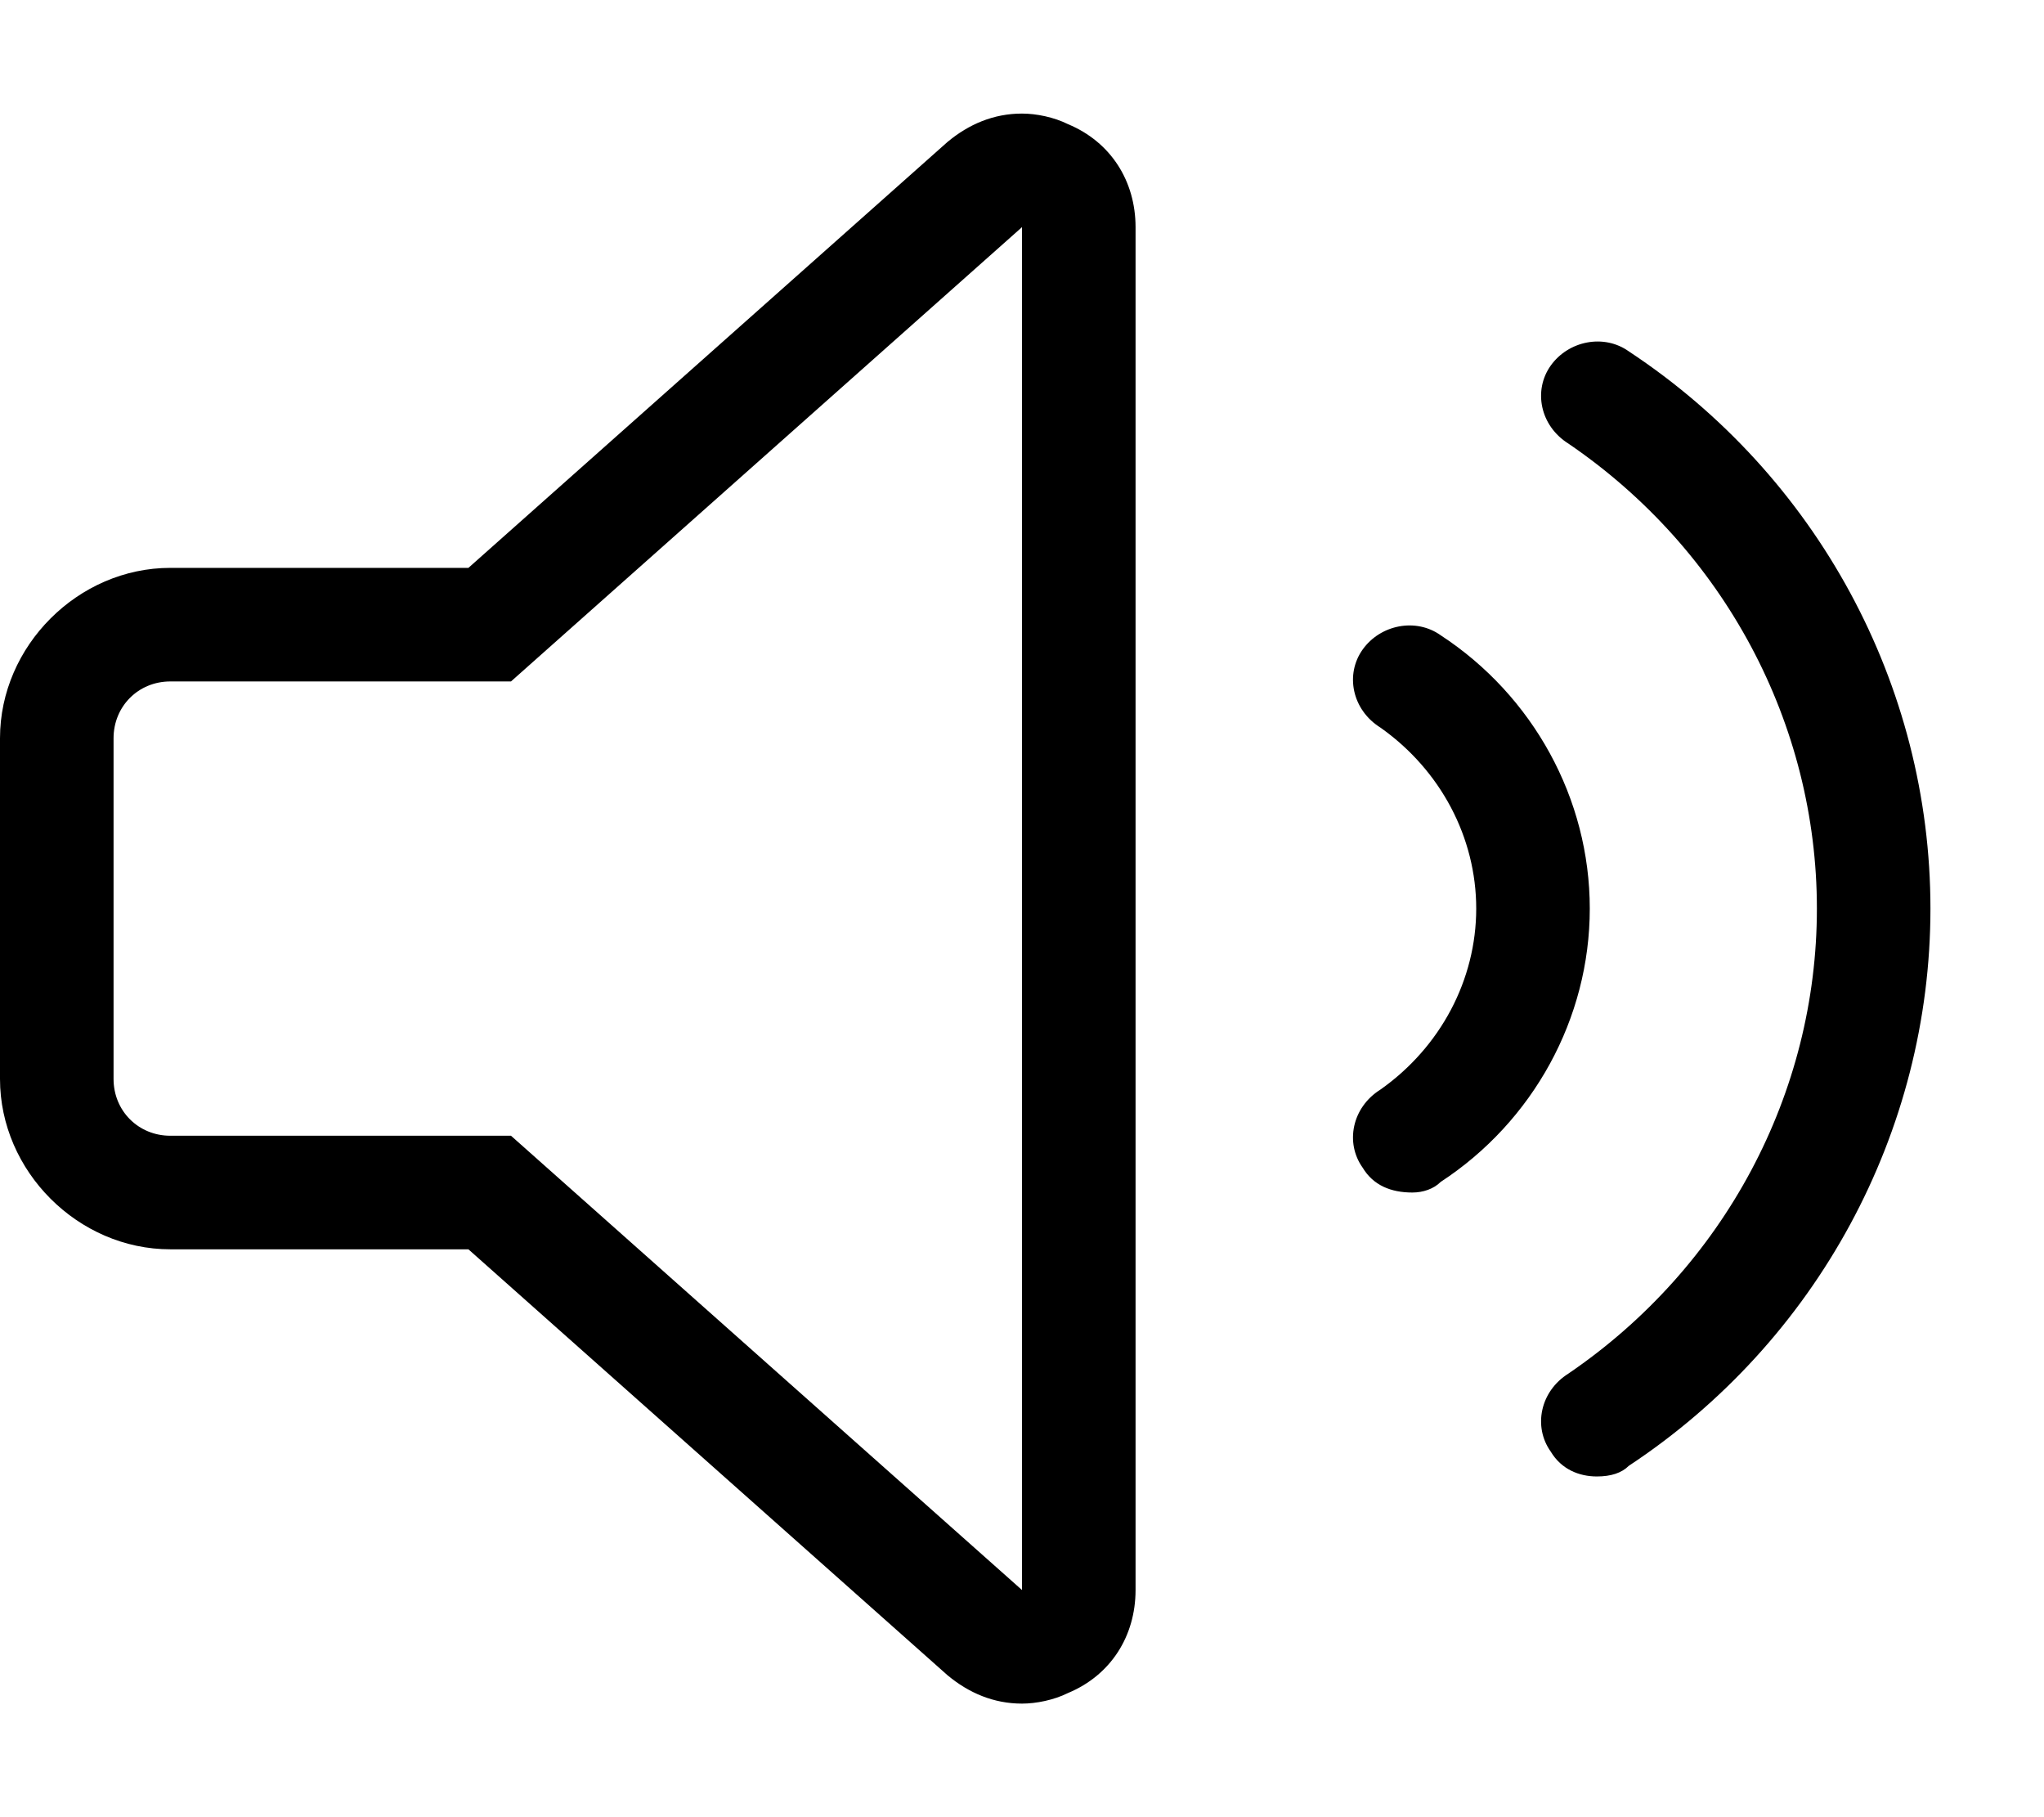 <svg xmlns="http://www.w3.org/2000/svg" viewBox="0 0 576 512"><!-- Font Awesome Pro 6.0.0-alpha1 by @fontawesome - https://fontawesome.com License - https://fontawesome.com/license (Commercial License) --><path d="M301 35C297 33 292 32 288 32C280 32 273 35 267 40L132 160H48C22 160 0 182 0 208V304C0 330 22 352 48 352H132L267 472C273 477 280 480 288 480C292 480 297 479 301 477C313 472 320 461 320 448V64C320 51 313 40 301 35ZM288 448L153 328L144 320H48C39 320 32 313 32 304V208C32 199 39 192 48 192H144L153 184L288 64C288 64 288 64 288 64L288 448ZM459 99C452 94 442 96 437 103S434 120 442 125C486 155 512 204 512 256S486 357 442 387C434 392 432 402 437 409C440 414 445 416 450 416C454 416 457 415 459 413C512 378 544 319 544 256S512 134 459 99ZM406 179C399 174 389 176 384 183S381 200 389 205C406 217 416 236 416 256S406 295 389 307C381 312 379 322 384 329C387 334 392 336 398 336C401 336 404 335 406 333C432 316 448 287 448 256S432 196 406 179Z"/></svg>